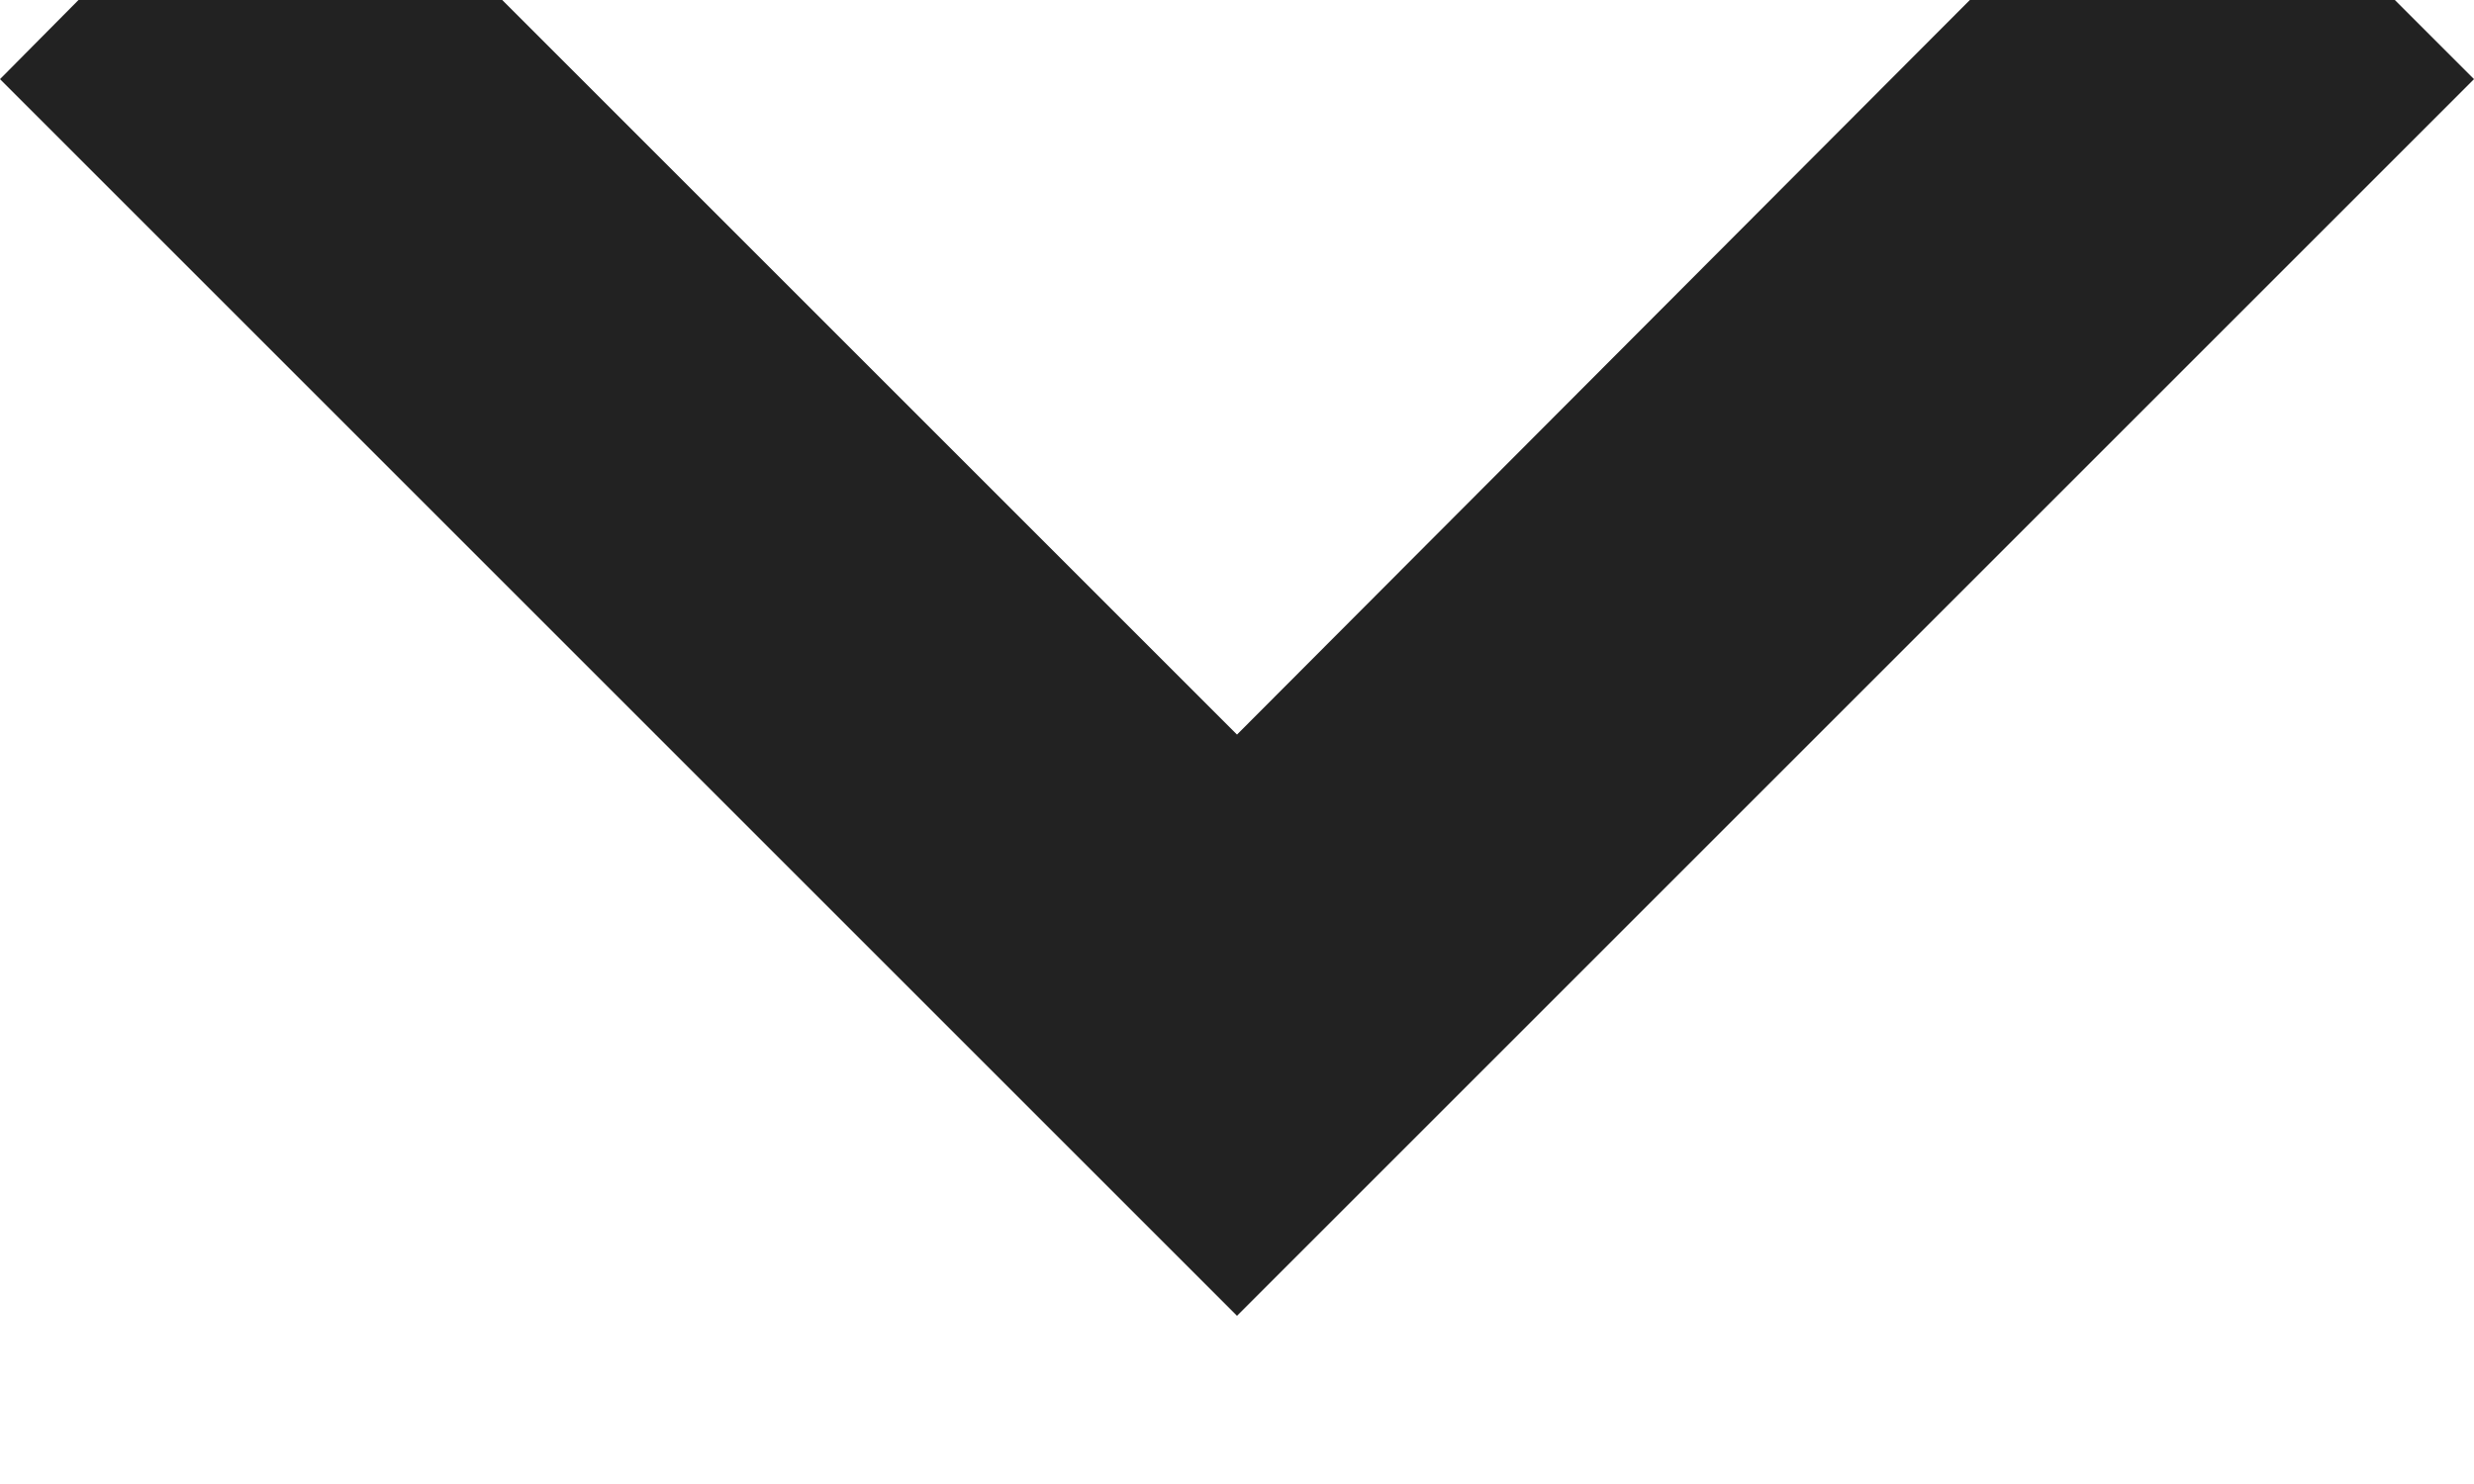 <svg width="10" height="6" viewBox="0 0 10 6" fill="none" xmlns="http://www.w3.org/2000/svg" xmlns:xlink="http://www.w3.org/1999/xlink">
	<desc>
			Created with Pixso.
	</desc>
	<defs/>
	<path id="expand_more" d="M10 0.32L8.82 -0.86L5 2.97L1.17 -0.86L0 0.32L5 5.32L10 0.32Z" fill="#222222" fill-opacity="1" fill-rule="evenodd"/>
</svg>
